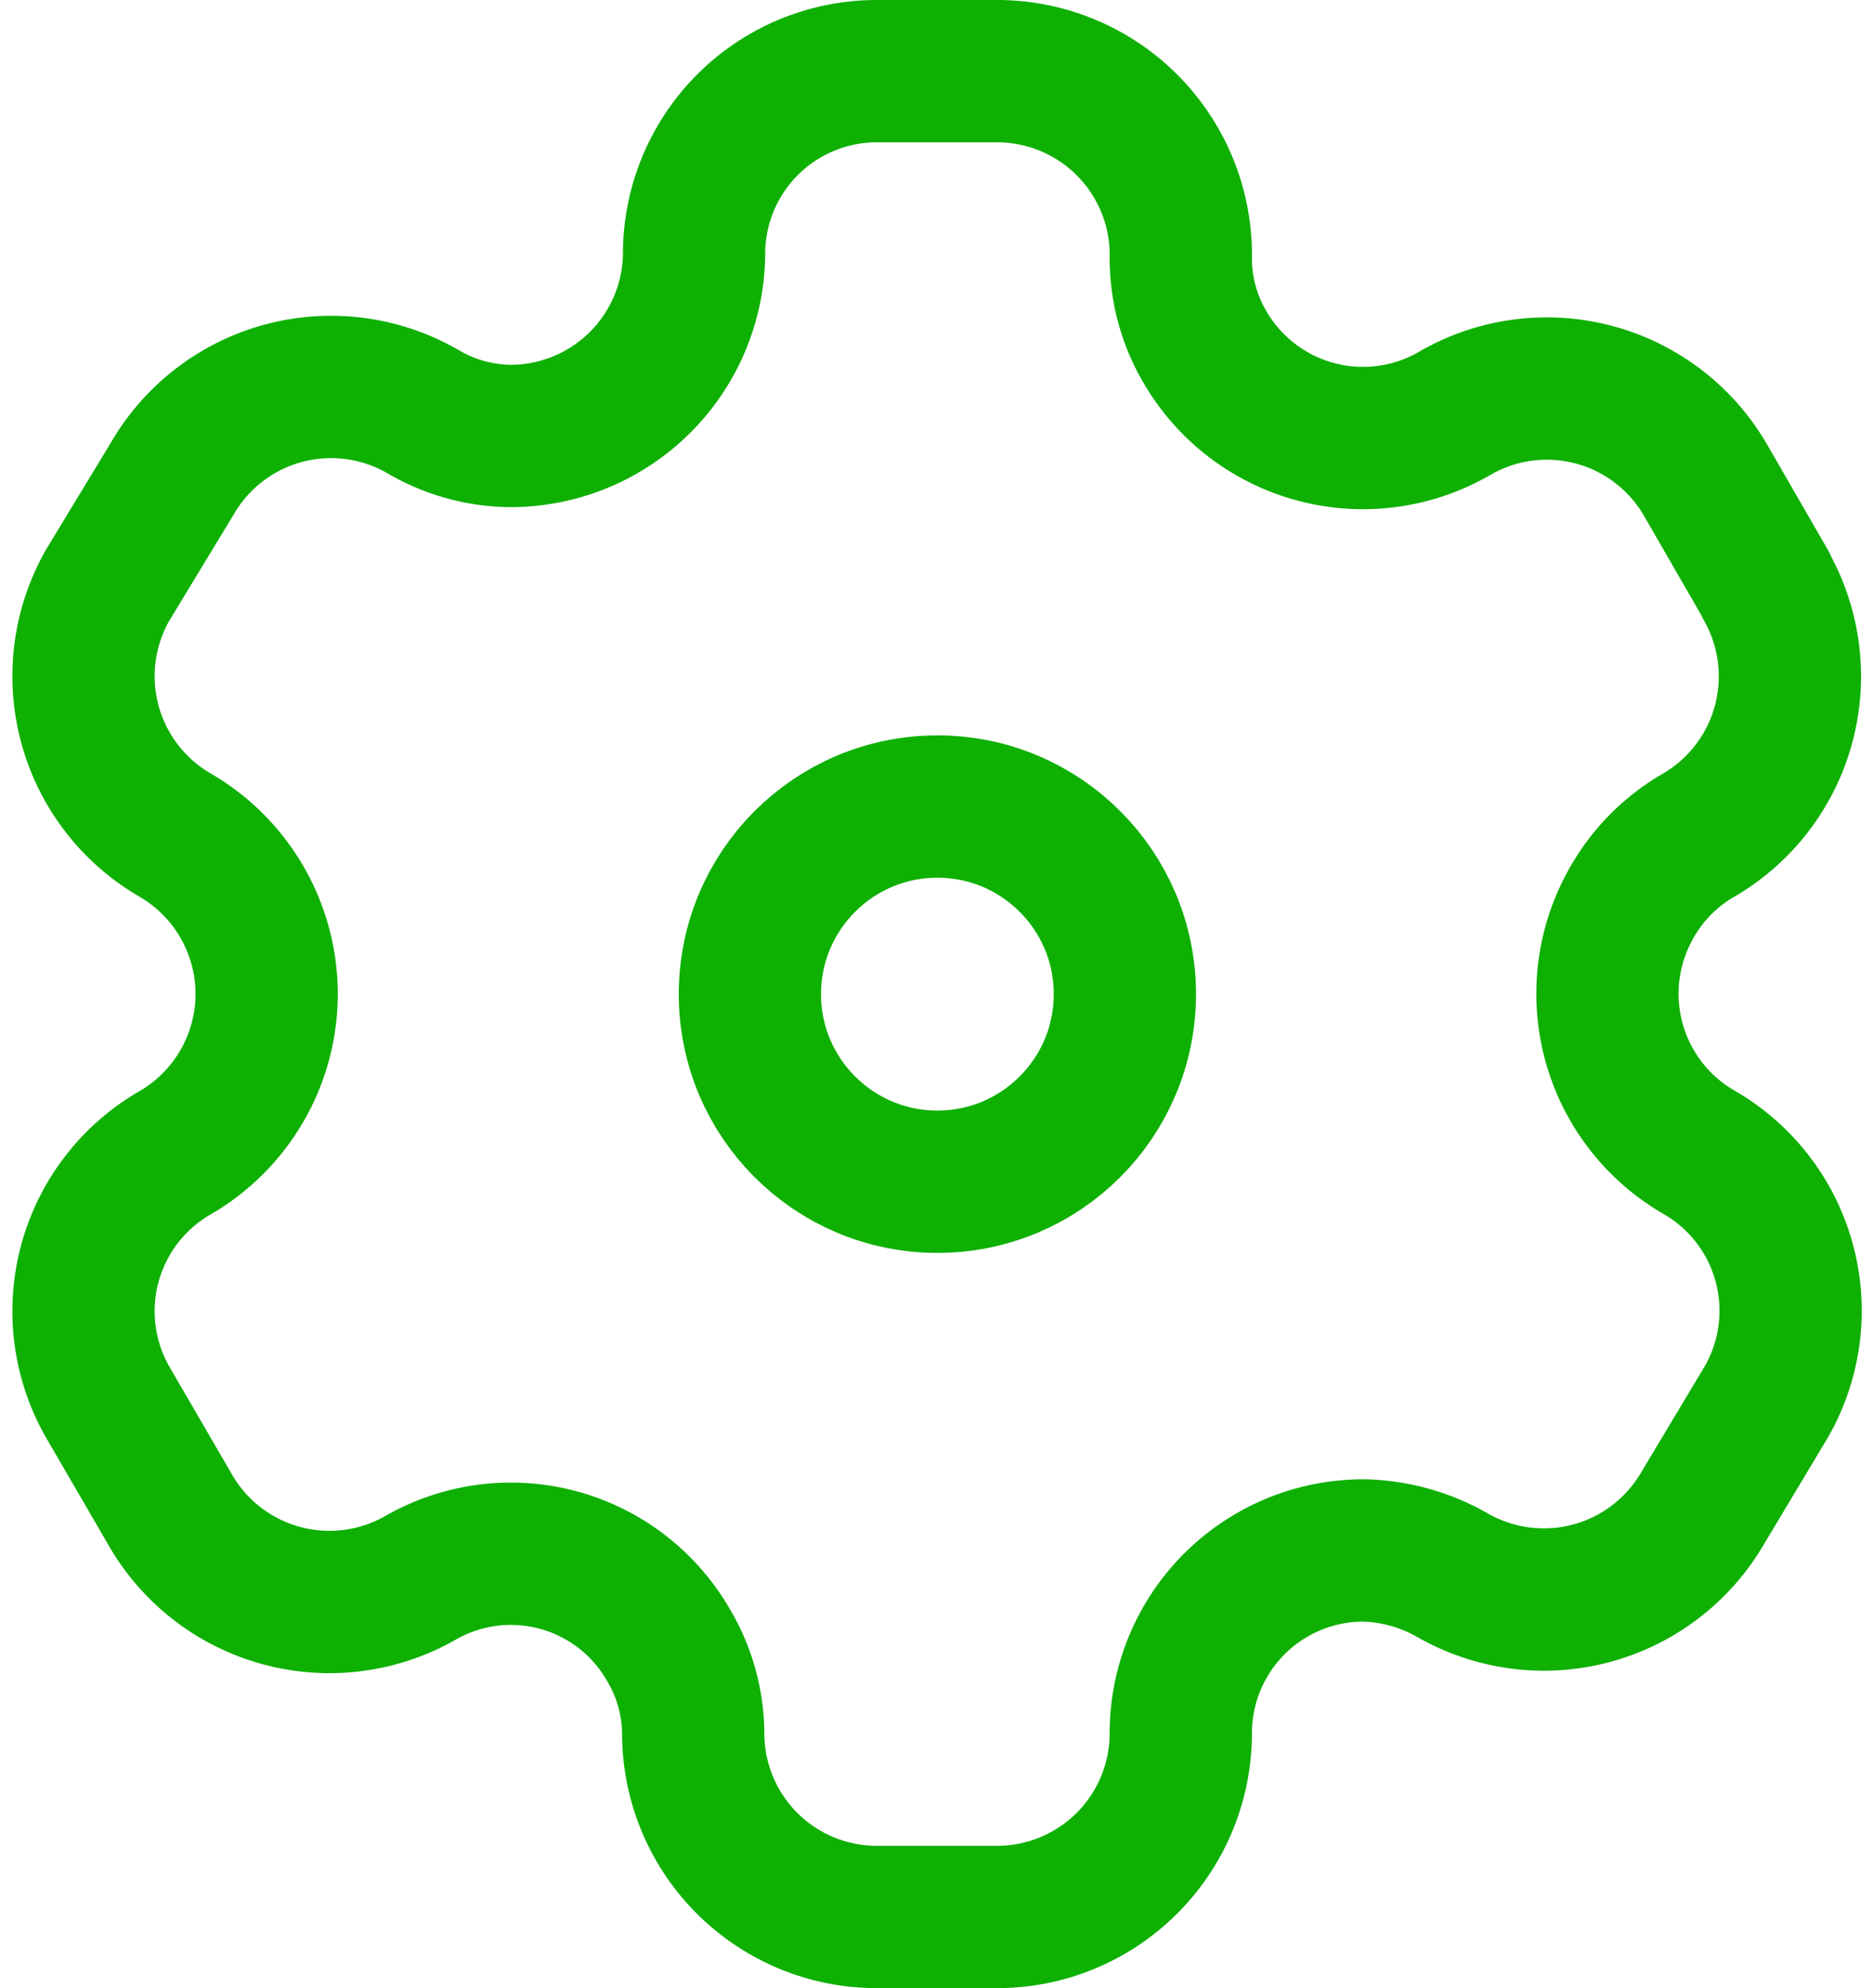 <svg xmlns="http://www.w3.org/2000/svg" width="26.333" height="27.936" viewBox="0 0 26.333 27.936">
  <g id="Group_869" data-name="Group 869" transform="translate(1.174 1)">
    <path id="Path" d="M23.651,7.213,22.81,5.756A2.579,2.579,0,0,0,19.292,4.8h0a2.57,2.57,0,0,1-3.52-.915,2.457,2.457,0,0,1-.345-1.235h0A2.583,2.583,0,0,0,12.845,0H11.151A2.568,2.568,0,0,0,8.584,2.581h0A2.582,2.582,0,0,1,6,5.126a2.474,2.474,0,0,1-1.236-.347h0a2.58,2.58,0,0,0-3.519.951l-.9,1.483a2.58,2.58,0,0,0,.939,3.519h0a2.583,2.583,0,0,1,1.291,2.236A2.582,2.582,0,0,1,1.284,15.2h0A2.569,2.569,0,0,0,.345,18.71h0L1.2,20.181a2.583,2.583,0,0,0,3.52,1h0a2.555,2.555,0,0,1,3.507.939,2.457,2.457,0,0,1,.345,1.235h0a2.581,2.581,0,0,0,2.581,2.581h1.693a2.582,2.582,0,0,0,2.581-2.569h0a2.568,2.568,0,0,1,2.581-2.581,2.646,2.646,0,0,1,1.235.345h0a2.582,2.582,0,0,0,3.52-.938h0l.889-1.483a2.569,2.569,0,0,0-.939-3.519h0a2.571,2.571,0,0,1-.939-3.52,2.529,2.529,0,0,1,.939-.939h0a2.582,2.582,0,0,0,.939-3.507h0Z" fill="none" stroke="#0eb002" stroke-linecap="round" stroke-linejoin="round" stroke-miterlimit="10" stroke-width="2"/>
    <circle id="Oval" cx="2.636" cy="2.636" r="2.636" transform="translate(9.369 10.333)" fill="none" stroke="#0eb002" stroke-linecap="round" stroke-linejoin="round" stroke-miterlimit="10" stroke-width="2"/>
  </g>
</svg>
